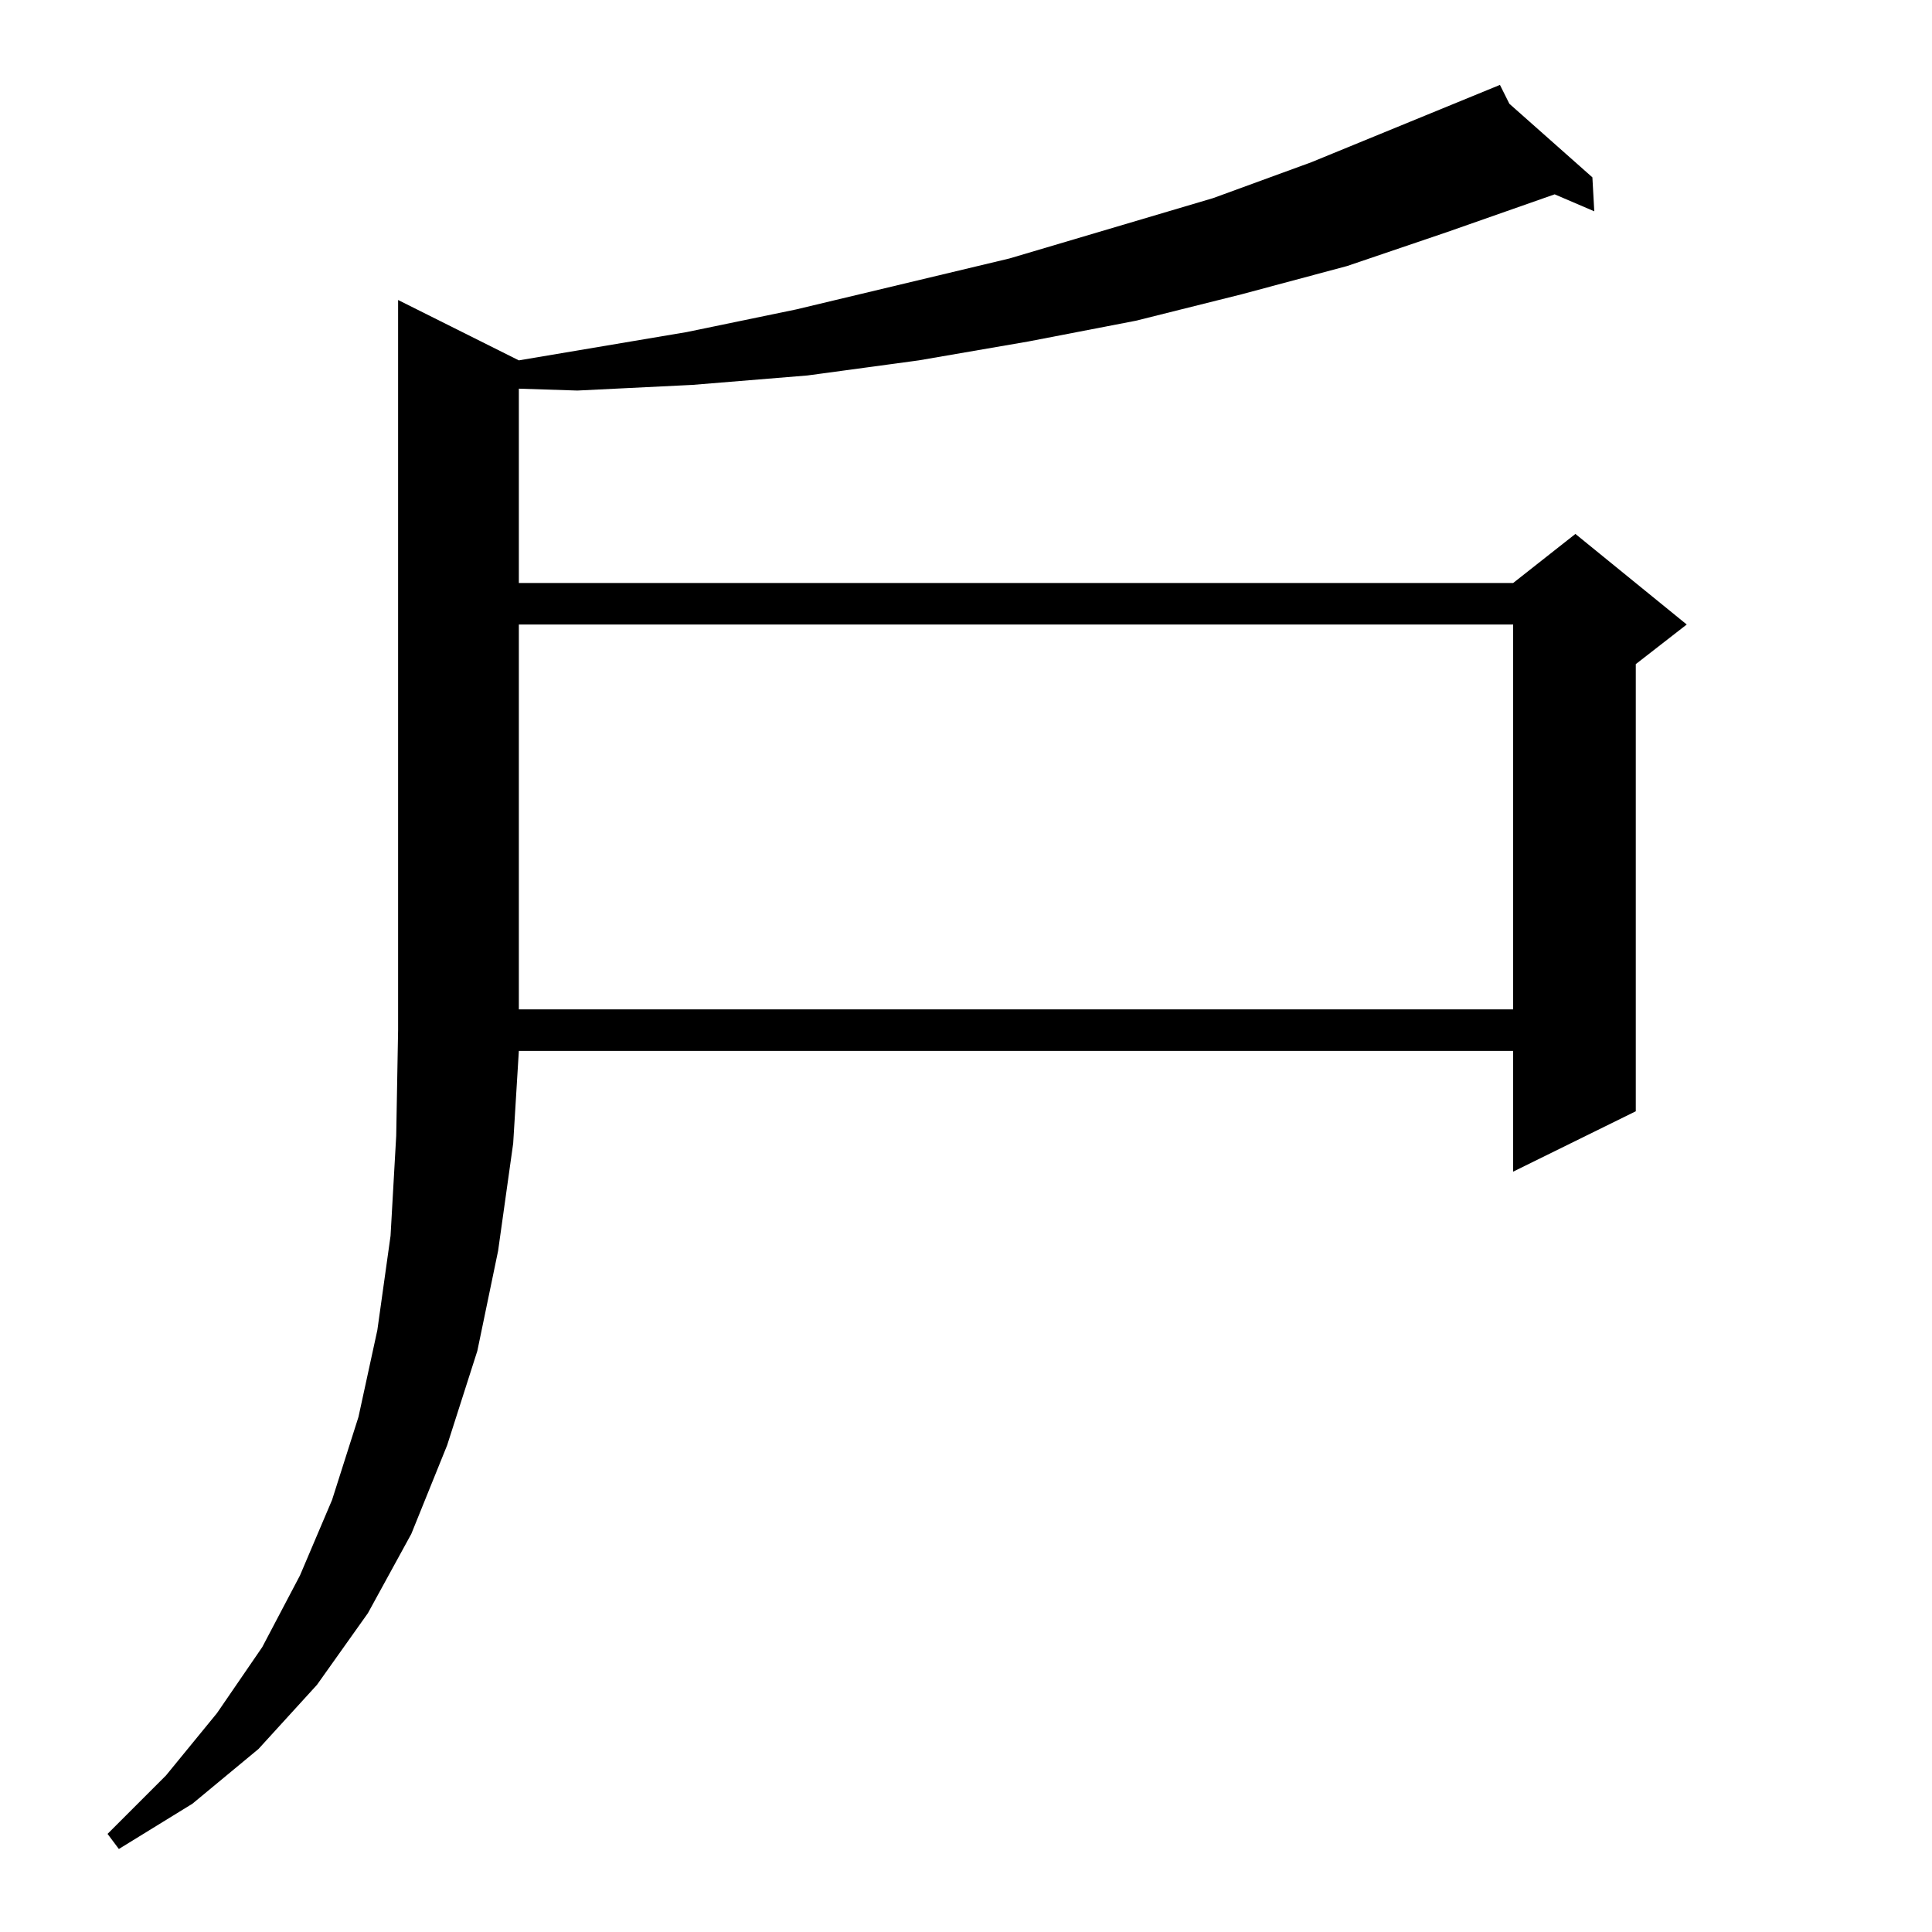 <?xml version="1.0" standalone="no"?>
<!DOCTYPE svg PUBLIC "-//W3C//DTD SVG 1.1//EN" "http://www.w3.org/Graphics/SVG/1.1/DTD/svg11.dtd" >
<svg xmlns="http://www.w3.org/2000/svg" xmlns:xlink="http://www.w3.org/1999/xlink" version="1.1" viewBox="0 -144 1024 1024">
  <g transform="matrix(1 0 0 -1 0 880)">
   <path fill="currentColor"
d="M275 833l89 15l58 12l113 27l108 32l52 19l100 41l5 -10l44 -39l1 -18l-21 9l-57 -20l-53 -18l-56 -15l-56 -14l-57 -11l-58 -10l-59 -8l-61 -5l-61 -3l-31 1v-103h527l33 26l59 -48l-27 -21v-237l-65 -32v64h-527l-3 -49l-8 -57l-11 -53l-16 -50l-19 -47l-23 -42
l-27 -38l-31 -34l-35 -29l-39 -24l-6 8l31 31l27 33l24 35l20 38l17 40l14 44l10 46l7 50l3 53l1 56v387zM275 693v-204h527v204h-527z" />
  </g>

</svg>
